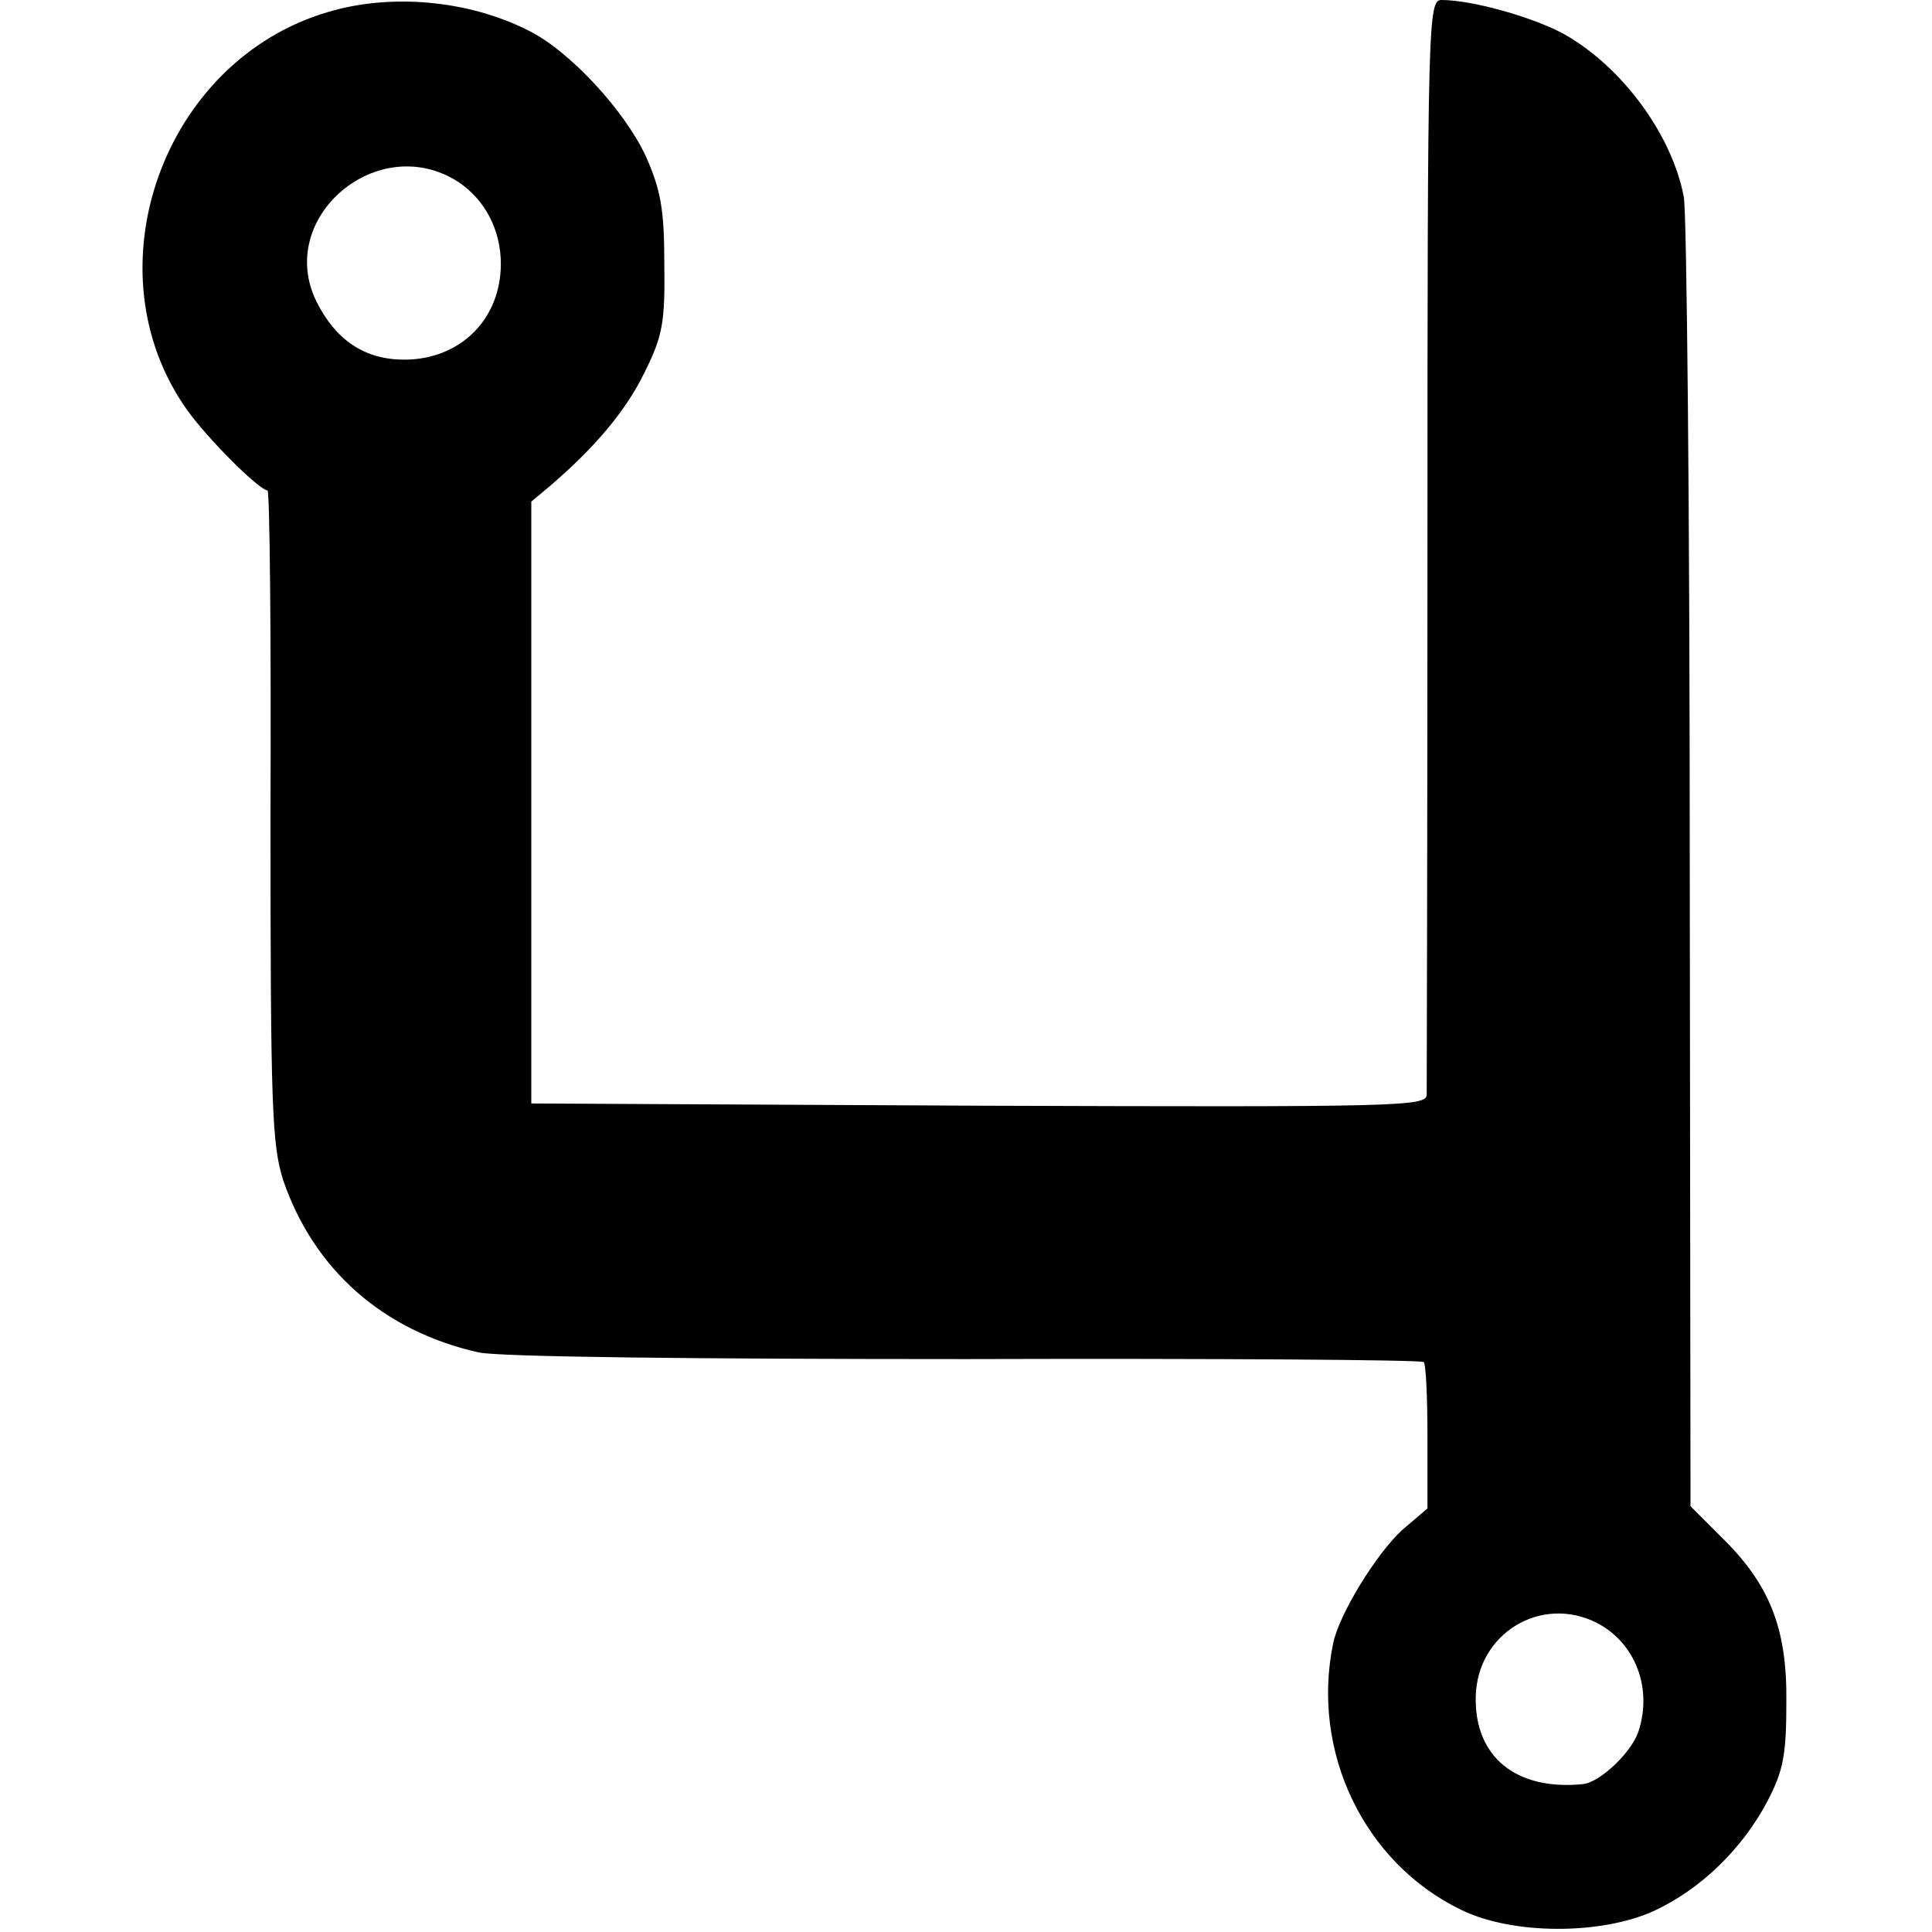 <?xml version="1.0" standalone="no"?>
<!DOCTYPE svg PUBLIC "-//W3C//DTD SVG 20010904//EN"
 "http://www.w3.org/TR/2001/REC-SVG-20010904/DTD/svg10.dtd">
<svg version="1.0" xmlns="http://www.w3.org/2000/svg"
 width="260pt" height="260pt" viewBox="0 0 260 260"
 preserveAspectRatio="xMidYMid meet">
<g transform="translate(0,260) scale(0.1,-0.1)"
fill="#000000" stroke="none">
<path d="M442 2584 c-223 -65 -324 -348 -190 -536 28 -39 96 -107 108 -108 3
0 5 -197 4 -438 0 -393 2 -442 17 -490 41 -120 134 -203 263 -232 27 -6 283
-9 655 -9 337 1 614 -1 617 -4 3 -3 5 -48 5 -101 l0 -96 -34 -29 c-34 -31 -85
-113 -93 -153 -30 -146 42 -295 172 -358 69 -34 188 -34 259 -2 63 29 119 83
153 147 22 42 26 63 26 135 1 100 -23 159 -89 223 l-40 40 -1 861 c0 473 -4
879 -8 901 -16 84 -83 175 -161 219 -42 23 -124 46 -165 46 -18 0 -19 -23 -19
-727 0 -401 -1 -736 -1 -746 0 -16 -33 -17 -602 -15 l-603 3 0 405 0 405 24
20 c62 53 103 102 128 153 25 50 28 68 27 147 0 74 -5 100 -25 145 -29 62
-103 142 -158 169 -81 41 -185 50 -269 25z m175 -229 c36 -24 57 -65 57 -110
0 -75 -55 -129 -130 -129 -53 0 -92 26 -118 78 -56 113 83 231 191 161z m1532
-1939 c52 -27 75 -88 56 -146 -9 -28 -52 -69 -75 -71 -90 -9 -146 37 -144 118
2 85 88 137 163 99z"/>
</g>
</svg>
